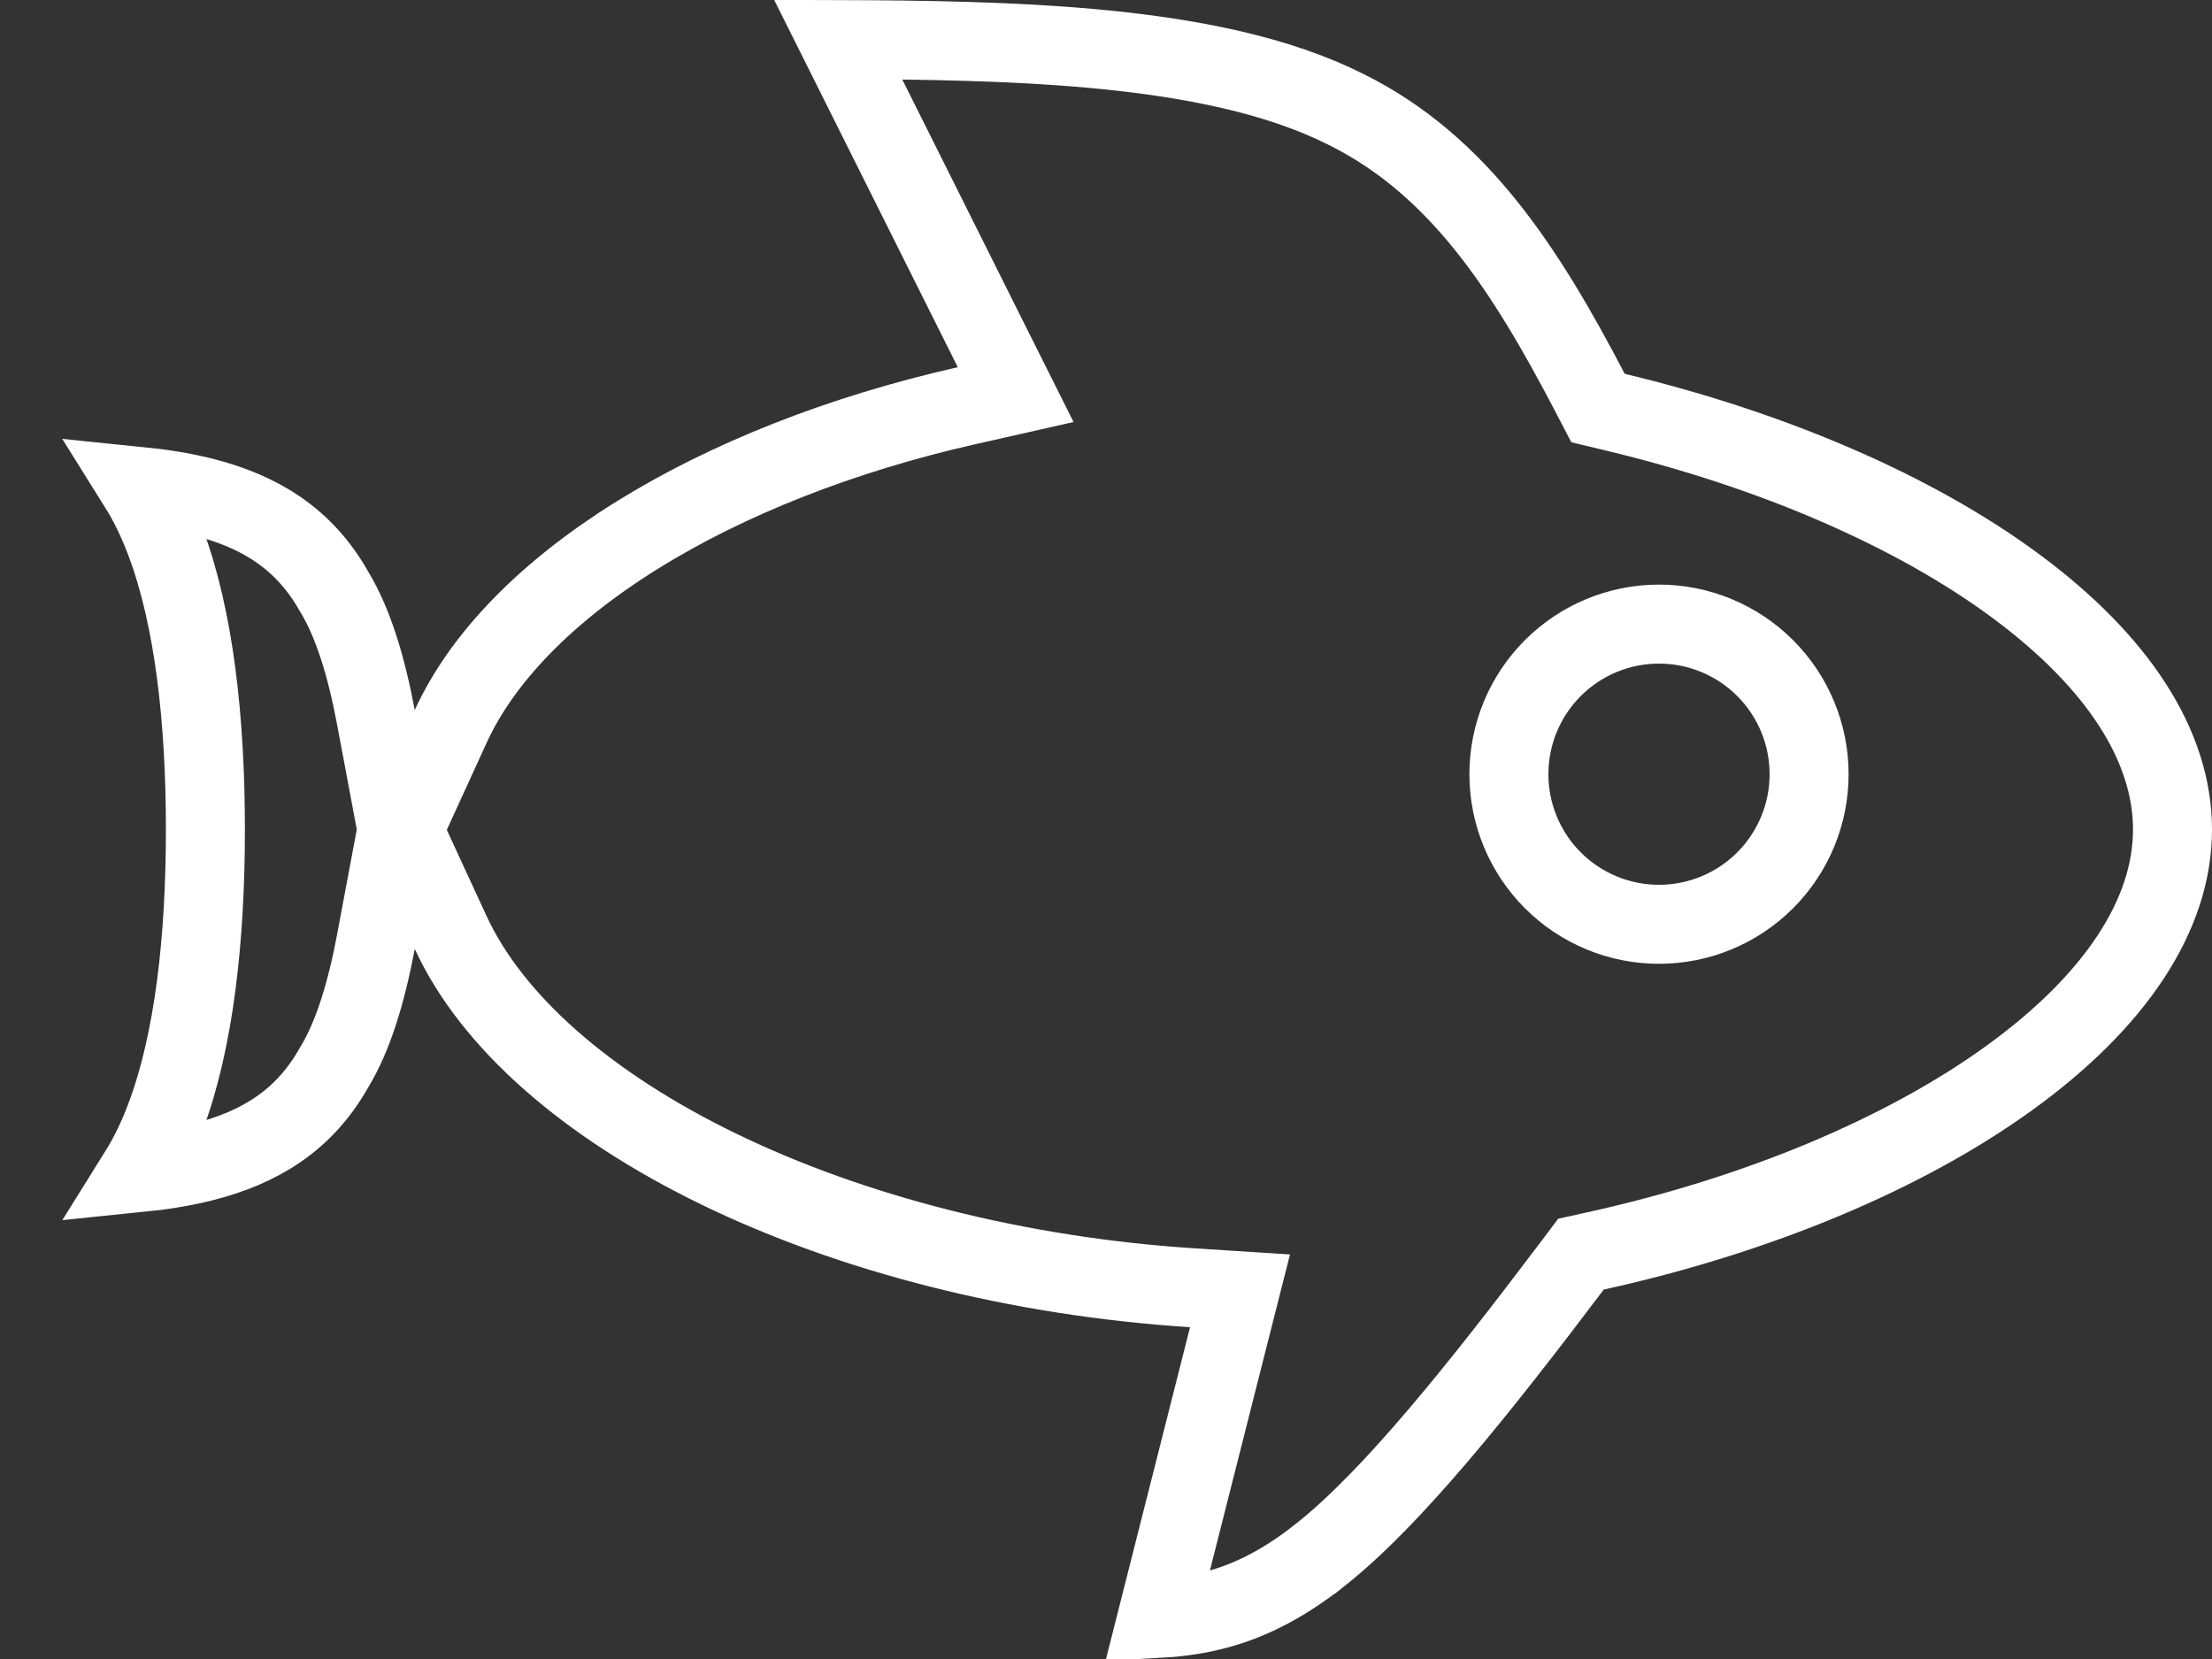 <svg width="56" height="42" viewBox="0 0 56 42" fill="none" xmlns="http://www.w3.org/2000/svg">
<rect x="0" y="0" width="56" height="42" fill="#333333" stroke="none"/>
<path d="M29.291 40.976L31.097 33.846L31.393 32.679L30.192 32.602C25.743 32.316 21.553 31.224 18.209 29.603C14.844 27.971 12.448 25.859 11.408 23.605L10.211 21.011L11.409 18.392C12.21 16.642 13.838 14.975 16.128 13.55C18.408 12.132 21.282 10.993 24.469 10.271L25.713 9.99L25.142 8.849L21.219 1.002C23.464 1.009 25.647 1.045 27.674 1.23C30.193 1.461 32.377 1.914 34.074 2.769L34.08 2.772C36.932 4.185 38.628 6.831 40.246 9.927L40.456 10.33L40.899 10.436C44.894 11.394 48.478 12.944 51.037 14.839C53.618 16.75 55 18.883 55 21C55 23.164 53.552 25.352 50.864 27.294C48.202 29.218 44.487 30.769 40.385 31.671L40.024 31.751L39.802 32.046C37.46 35.15 35.267 37.896 33.453 39.342L33.452 39.342C32.385 40.194 31.468 40.594 30.629 40.792C30.18 40.899 29.742 40.951 29.291 40.976ZM3.506 29.69C3.777 29.256 4.004 28.779 4.191 28.277C4.919 26.337 5.2 23.746 5.2 21C5.2 18.254 4.919 15.663 4.191 13.723C4.004 13.222 3.777 12.743 3.506 12.31C4.071 12.367 4.611 12.451 5.122 12.579C6.564 12.941 7.697 13.627 8.453 14.967L8.461 14.981L8.469 14.994C8.936 15.765 9.273 16.858 9.517 18.16L10.05 21L9.517 23.84C9.273 25.142 8.936 26.235 8.469 27.006L8.461 27.019L8.453 27.033C7.697 28.373 6.564 29.059 5.122 29.421C4.611 29.549 4.071 29.633 3.506 29.69ZM42 15.8C40.992 15.8 40.026 16.2 39.313 16.913C38.6 17.626 38.2 18.592 38.2 19.6C38.2 20.608 38.6 21.574 39.313 22.287C40.026 23 40.992 23.4 42 23.4C43.008 23.4 43.974 23 44.687 22.287C45.4 21.574 45.8 20.608 45.8 19.6C45.8 18.592 45.4 17.626 44.687 16.913C43.974 16.2 43.008 15.8 42 15.8Z" stroke="white" stroke-width="2"/>
</svg>
